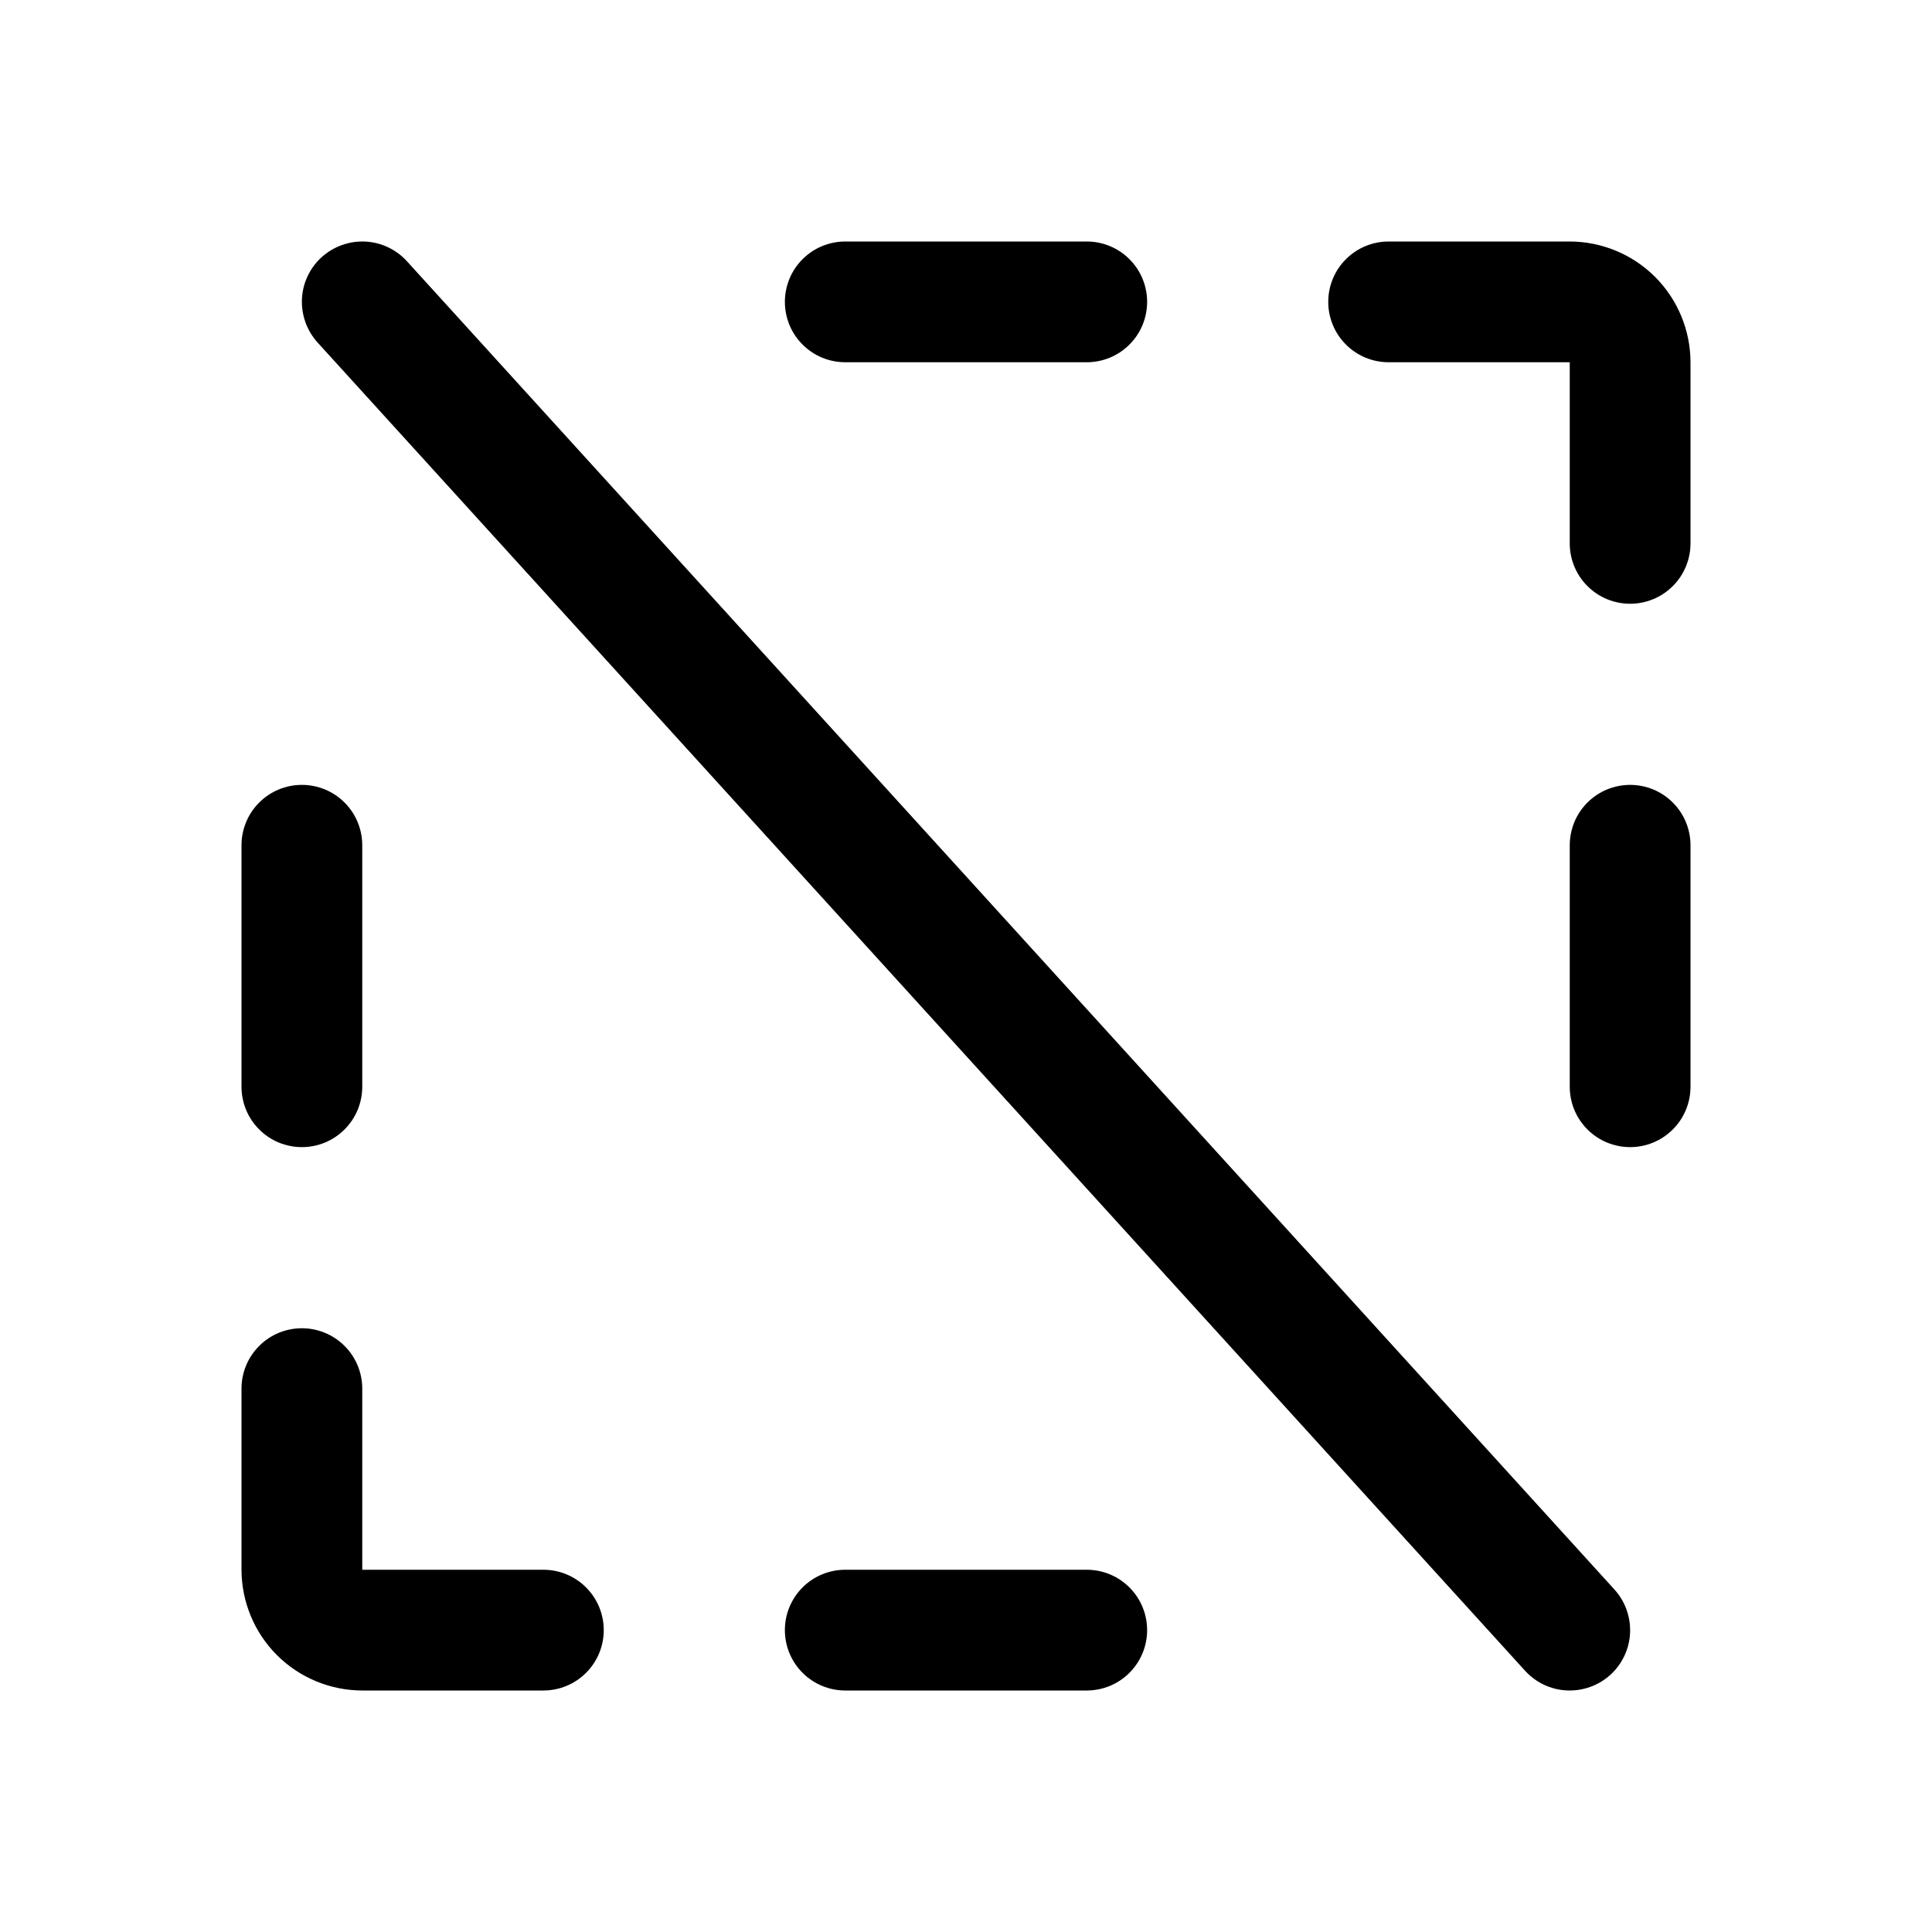 <svg   viewBox="0 0 32 32" fill="none" xmlns="http://www.w3.org/2000/svg">
<path d="M13 5C13 4.869 13.026 4.739 13.076 4.617C13.126 4.496 13.2 4.386 13.293 4.293C13.386 4.2 13.496 4.126 13.617 4.076C13.739 4.026 13.869 4 14 4H18C18.265 4 18.52 4.105 18.707 4.293C18.895 4.48 19 4.735 19 5C19 5.265 18.895 5.52 18.707 5.707C18.52 5.895 18.265 6 18 6H14C13.869 6 13.739 5.974 13.617 5.924C13.496 5.874 13.386 5.8 13.293 5.707C13.2 5.614 13.126 5.504 13.076 5.383C13.026 5.261 13 5.131 13 5V5ZM18 26H14C13.735 26 13.48 26.105 13.293 26.293C13.105 26.48 13 26.735 13 27C13 27.265 13.105 27.52 13.293 27.707C13.48 27.895 13.735 28 14 28H18C18.265 28 18.52 27.895 18.707 27.707C18.895 27.52 19 27.265 19 27C19 26.735 18.895 26.48 18.707 26.293C18.52 26.105 18.265 26 18 26ZM26 4H23C22.735 4 22.48 4.105 22.293 4.293C22.105 4.48 22 4.735 22 5C22 5.265 22.105 5.52 22.293 5.707C22.48 5.895 22.735 6 23 6H26V9C26 9.265 26.105 9.52 26.293 9.707C26.48 9.895 26.735 10 27 10C27.265 10 27.52 9.895 27.707 9.707C27.895 9.52 28 9.265 28 9V6C27.999 5.47 27.788 4.961 27.413 4.586C27.039 4.212 26.53 4.001 26 4ZM27 13C26.869 13 26.739 13.026 26.617 13.076C26.496 13.126 26.386 13.2 26.293 13.293C26.2 13.386 26.126 13.496 26.076 13.617C26.026 13.739 26 13.869 26 14V18C26 18.265 26.105 18.52 26.293 18.707C26.48 18.895 26.735 19 27 19C27.265 19 27.52 18.895 27.707 18.707C27.895 18.52 28 18.265 28 18V14C28 13.869 27.974 13.739 27.924 13.617C27.874 13.496 27.8 13.386 27.707 13.293C27.614 13.2 27.504 13.126 27.383 13.076C27.261 13.026 27.131 13 27 13V13ZM5 19C5.131 19 5.261 18.974 5.383 18.924C5.504 18.874 5.614 18.8 5.707 18.707C5.8 18.614 5.874 18.504 5.924 18.383C5.974 18.261 6 18.131 6 18V14C6 13.735 5.895 13.48 5.707 13.293C5.52 13.105 5.265 13 5 13C4.735 13 4.48 13.105 4.293 13.293C4.105 13.48 4 13.735 4 14V18C4 18.131 4.026 18.261 4.076 18.383C4.126 18.504 4.2 18.614 4.293 18.707C4.386 18.8 4.496 18.874 4.617 18.924C4.739 18.974 4.869 19 5 19V19ZM9 26H6V23C6 22.735 5.895 22.48 5.707 22.293C5.52 22.105 5.265 22 5 22C4.735 22 4.48 22.105 4.293 22.293C4.105 22.48 4 22.735 4 23V26C4.001 26.53 4.212 27.039 4.586 27.413C4.961 27.788 5.47 27.999 6 28H9C9.265 28 9.52 27.895 9.707 27.707C9.895 27.52 10 27.265 10 27C10 26.735 9.895 26.48 9.707 26.293C9.52 26.105 9.265 26 9 26ZM6.74 4.327C6.652 4.23 6.545 4.151 6.426 4.095C6.307 4.039 6.179 4.007 6.048 4.001C5.783 3.989 5.524 4.082 5.327 4.26C5.23 4.348 5.151 4.455 5.095 4.574C5.039 4.693 5.007 4.821 5.001 4.952C4.989 5.217 5.082 5.476 5.26 5.673L25.26 27.673C25.348 27.77 25.455 27.849 25.574 27.905C25.693 27.961 25.821 27.993 25.953 27.999C26.084 28.005 26.215 27.985 26.338 27.941C26.462 27.897 26.576 27.828 26.673 27.74C26.77 27.652 26.849 27.545 26.905 27.426C26.961 27.307 26.993 27.179 26.999 27.047C27.005 26.916 26.985 26.785 26.941 26.662C26.897 26.538 26.828 26.424 26.74 26.327L6.74 4.327Z" fill="black"/>
</svg>
